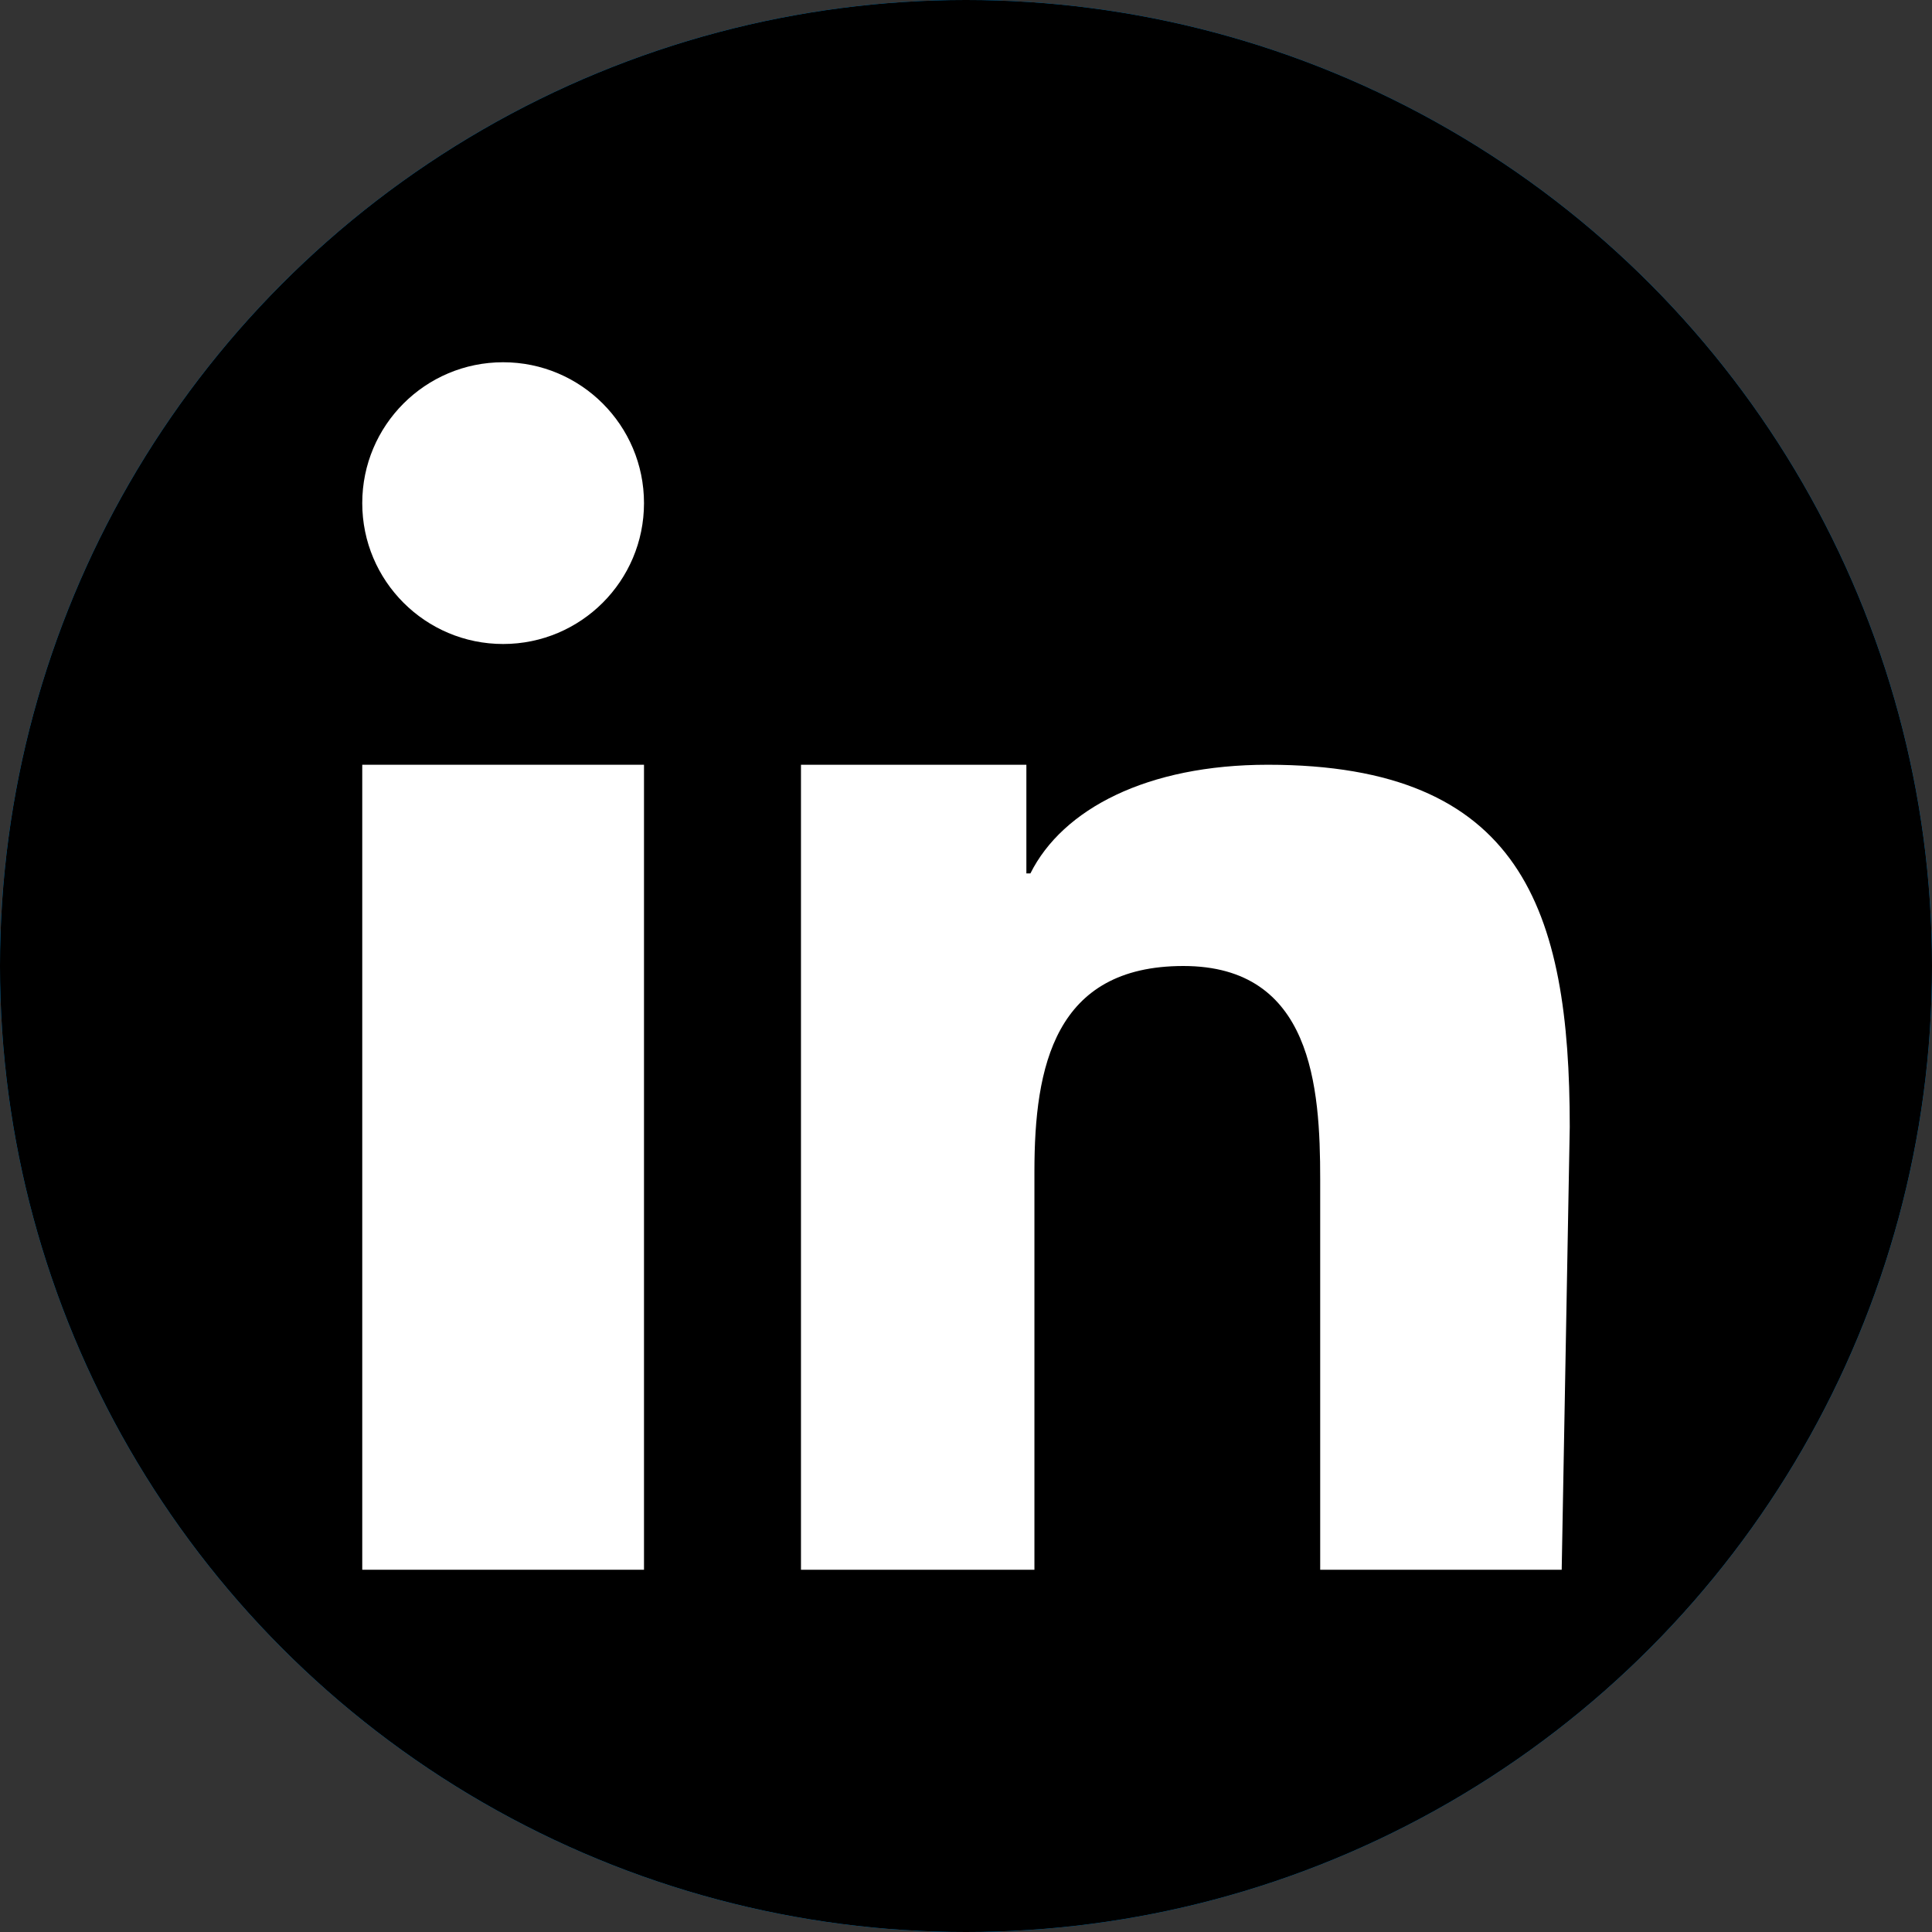 <?xml version="1.0" encoding="utf-8"?>
<!-- Generator: Adobe Illustrator 19.1.0, SVG Export Plug-In . SVG Version: 6.00 Build 0)  -->
<svg version="1.1" id="Layer_1" xmlns="http://www.w3.org/2000/svg" xmlns:xlink="http://www.w3.org/1999/xlink" x="0px" y="0px"
	 viewBox="-371 283 48 48" style="enable-background:new -371 283 48 48;" xml:space="preserve">
<rect x="-371" y="283" width="48" height="48" fill="#333333" stroke="none"/>
<style type="text/css">
	.st0{fill:#0173B2;}
	.st1{fill:#FFFFFF;}
</style>
<g id="Layer_563">
	<g>
		<circle class="st0" cx="-347" cy="307" r="24"/>
		<g>
			<rect x="-362" y="302" class="st1" width="7" height="20"/>
			<circle class="st1" cx="-358.5" cy="295.5" r="3.5"/>
			<path class="st1" d="M-332,311c0-5.4-1.2-9-7.5-9c-3,0-5.1,1.1-5.9,2.7h-0.1V302h-5.6v20h5.8v-9.9c0-2.6,0.5-5.1,3.7-5.1
				c3.2,0,3.4,3,3.4,5.3v9.7h6L-332,311L-332,311z"/>
		</g>
		<circle class="st0" cx="-347" cy="307" r="24"/>
		<g>
			<rect x="-362" y="302" class="st1" width="7" height="20"/>
			<circle class="st1" cx="-358.5" cy="295.5" r="3.5"/>
			<path class="st1" d="M-332,311c0-5.4-1.2-9-7.5-9c-3,0-5.1,1.1-5.9,2.7h-0.1V302h-5.6v20h5.8v-9.9c0-2.6,0.5-5.1,3.7-5.1
				c3.2,0,3.4,3,3.4,5.3v9.7h6L-332,311L-332,311z"/>
		</g>
		<circle cx="-347" cy="307" r="24"/>
		<g>
			<rect x="-362" y="302" class="st1" width="7" height="20"/>
			<circle class="st1" cx="-358.5" cy="295.5" r="3.5"/>
			<path class="st1" d="M-332,311c0-5.4-1.2-9-7.5-9c-3,0-5.1,1.1-5.9,2.7h-0.1V302h-5.6v20h5.8v-9.9c0-2.6,0.5-5.1,3.7-5.1
				c3.2,0,3.4,3,3.4,5.3v9.7h6L-332,311L-332,311z"/>
		</g>
	</g>
</g>
<g id="Layer_1_1_">
</g>
</svg>

